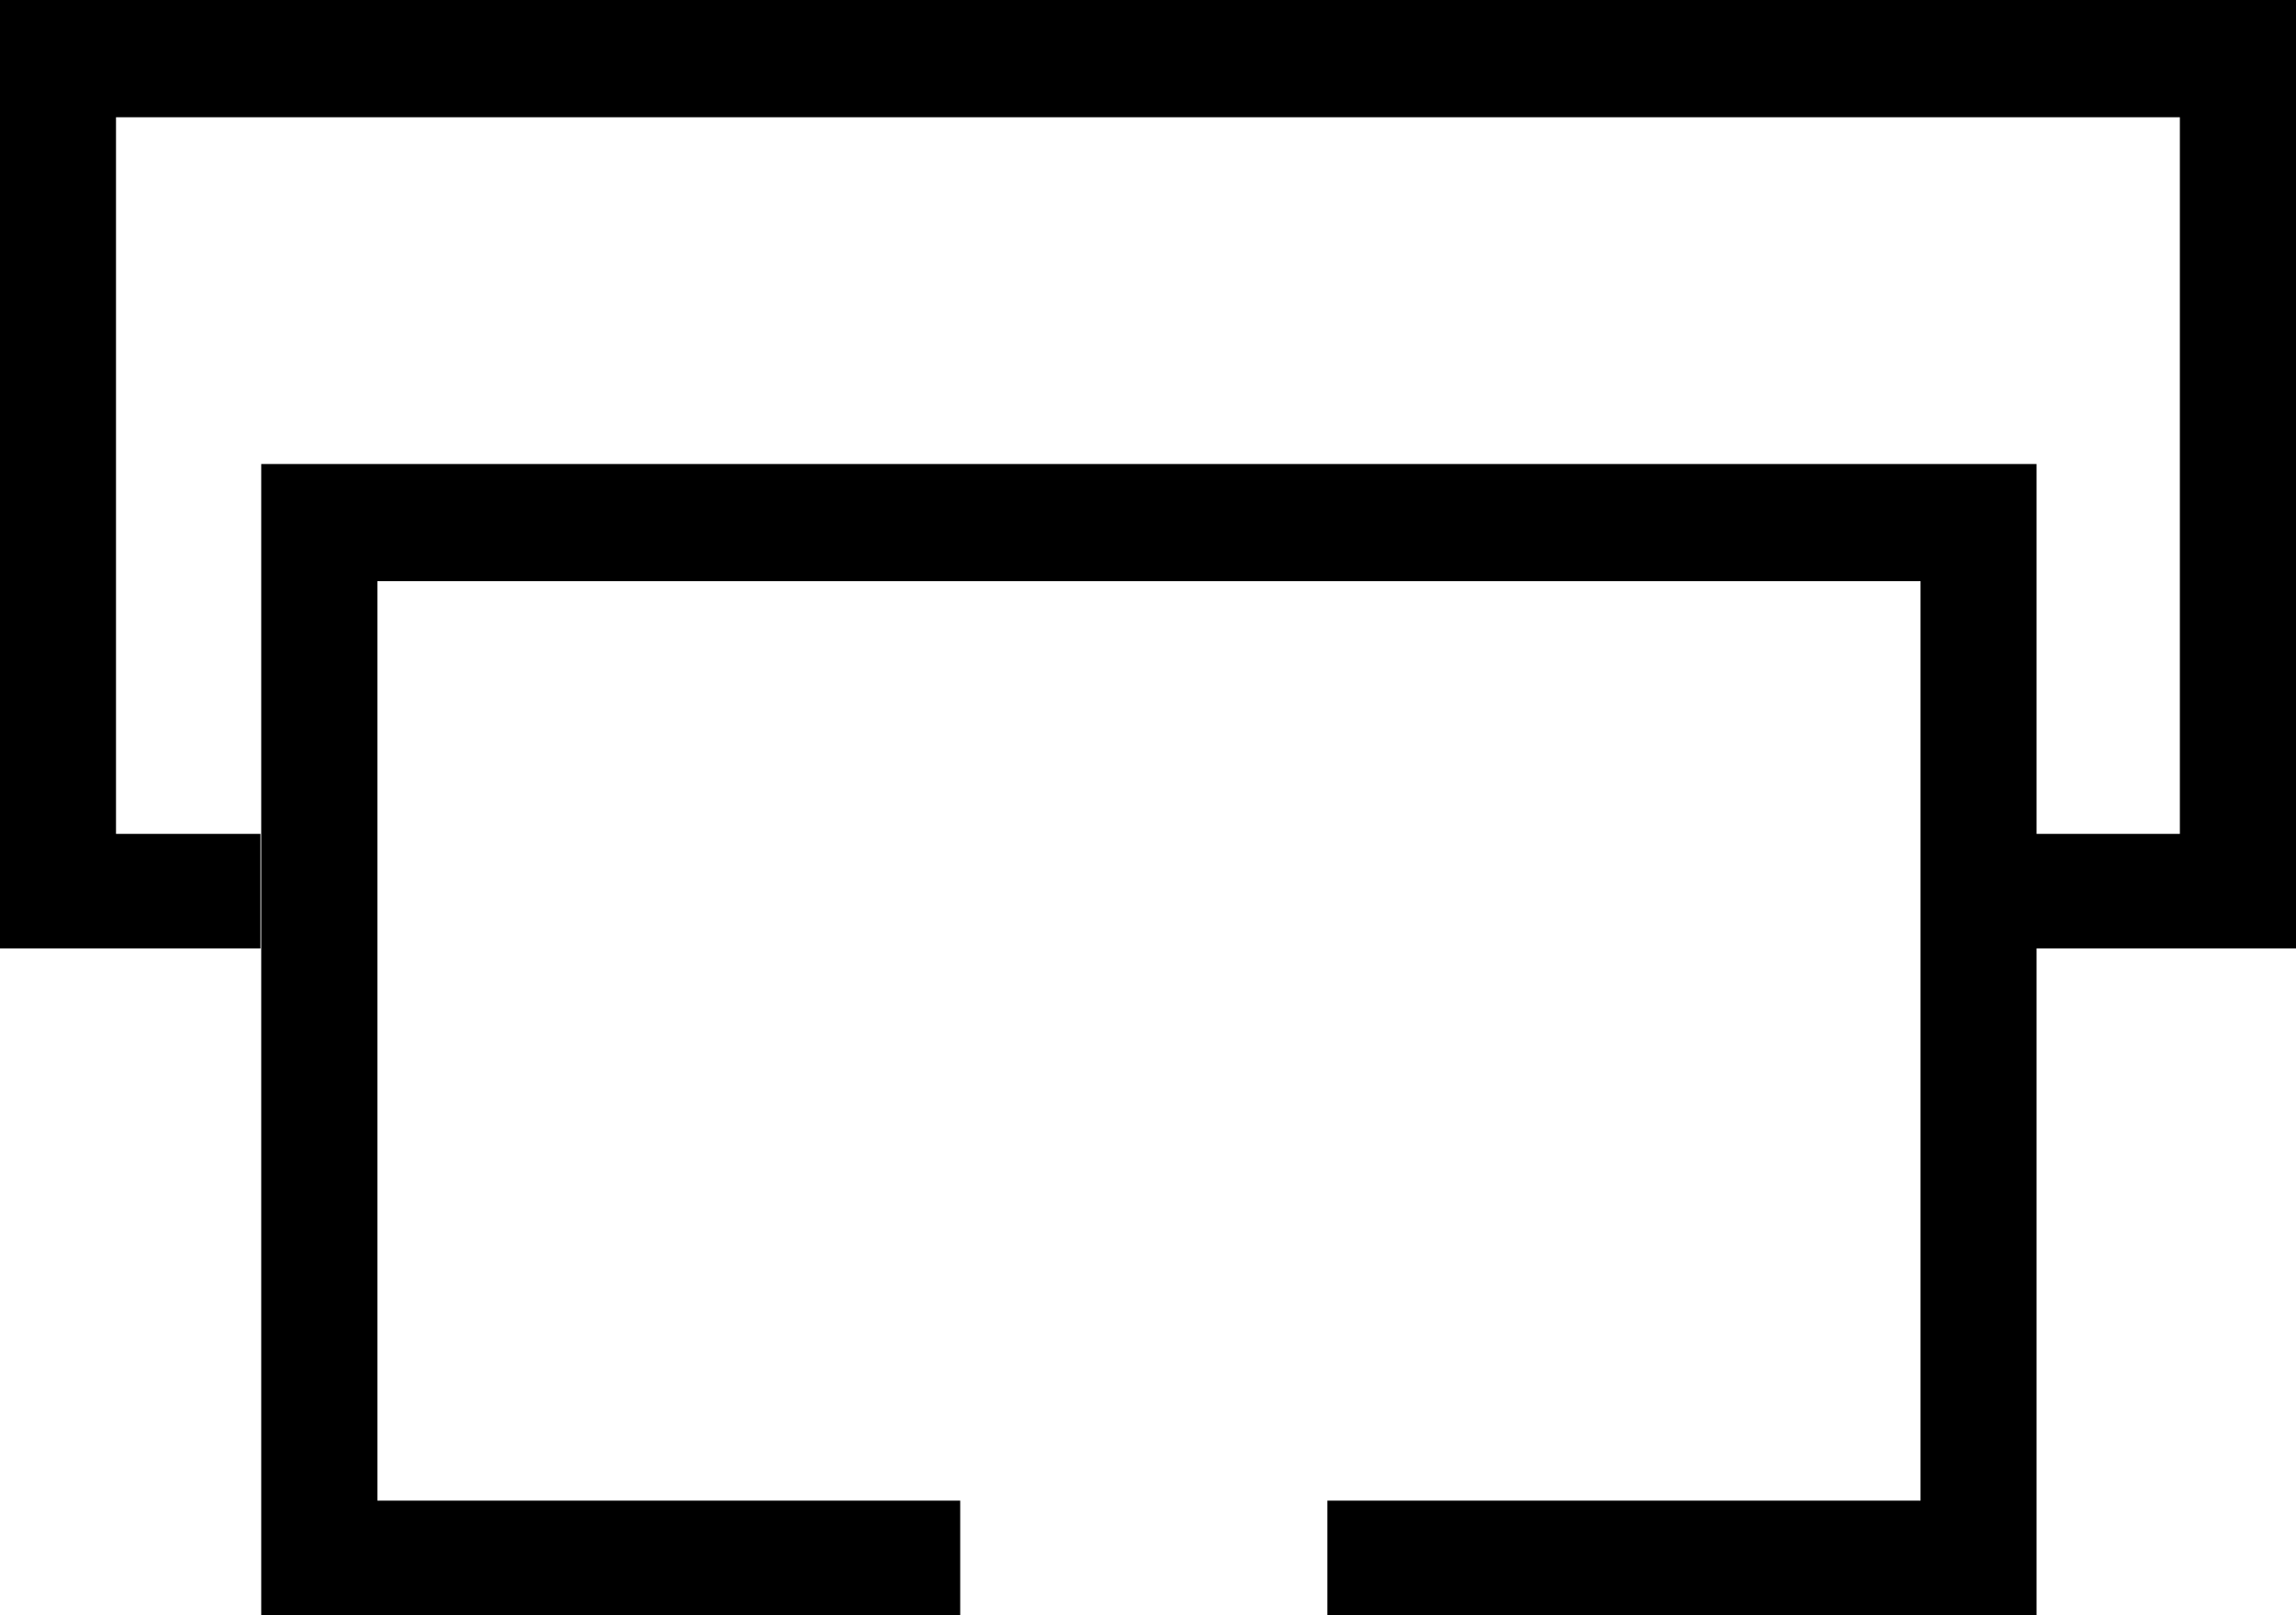 <?xml version='1.0' encoding ='UTF-8' standalone='yes'?>
<svg width='17.991' height='12.66' xmlns='http://www.w3.org/2000/svg' xmlns:xlink='http://www.w3.org/1999/xlink' xmlns:inkscape='http://www.inkscape.org/namespaces/inkscape'>
<path style='fill:#000000; stroke:none' d=' M 0 0  L 0 7.434  L 2.041 7.434  L 2.041 6.536  L 0.909 6.536  L 0.909 0.919  L 17.081 0.919  L 17.081 6.536  L 15.958 6.536  L 15.958 3.637  L 2.047 3.637  L 2.047 12.66  L 7.524 12.66  L 7.524 11.762  L 2.957 11.762  L 2.957 4.555  L 15.049 4.555  L 15.049 11.762  L 10.401 11.762  L 10.401 12.66  L 15.958 12.66  L 15.958 7.434  L 17.991 7.434  L 17.991 0  Z '/></svg>
